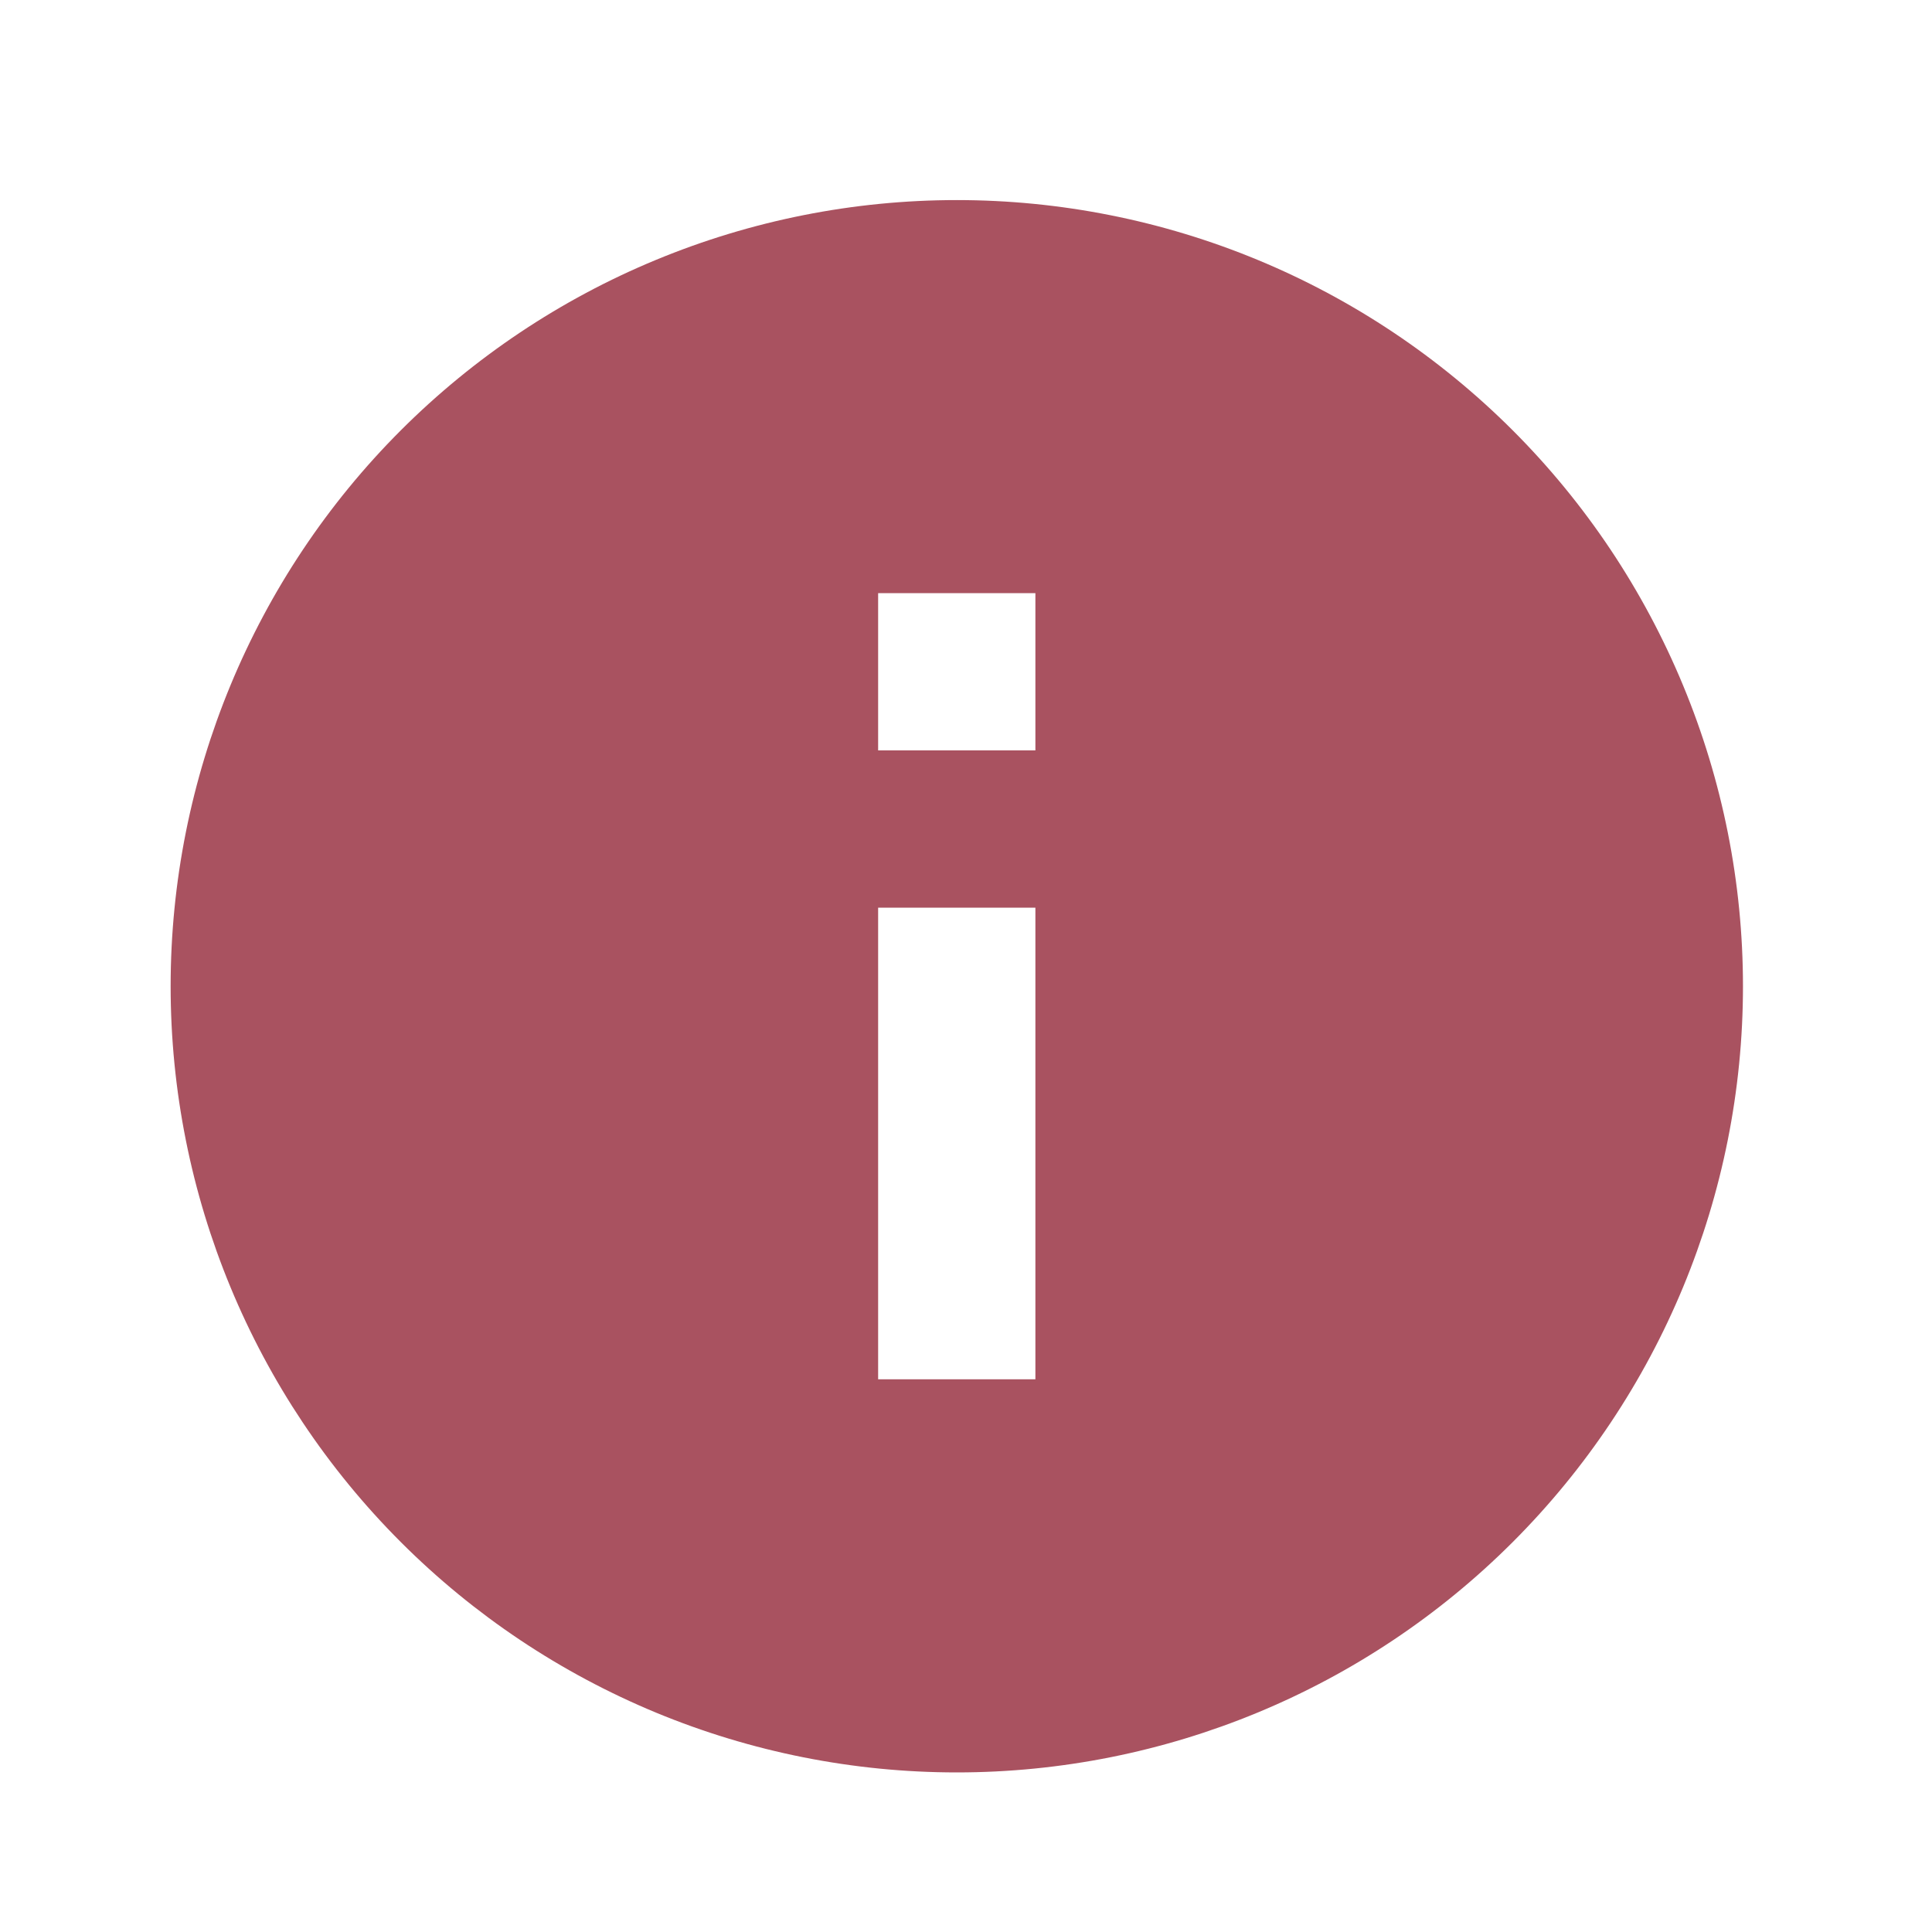 <svg width="25" height="25" viewBox="0 0 25 25" fill="none" xmlns="http://www.w3.org/2000/svg">
<path d="M13.398 9.71H11.363V7.675H13.398M13.398 17.848H11.363V11.745H13.398M12.381 2.589C11.045 2.589 9.722 2.852 8.488 3.363C7.253 3.874 6.132 4.624 5.187 5.568C3.279 7.476 2.208 10.064 2.208 12.762C2.208 15.46 3.279 18.047 5.187 19.955C6.132 20.9 7.253 21.649 8.488 22.161C9.722 22.672 11.045 22.935 12.381 22.935C15.079 22.935 17.666 21.863 19.574 19.955C21.482 18.047 22.554 15.46 22.554 12.762C22.554 11.426 22.291 10.103 21.779 8.869C21.268 7.635 20.519 6.513 19.574 5.568C18.629 4.624 17.508 3.874 16.274 3.363C15.04 2.852 13.717 2.589 12.381 2.589Z" fill="#A95260"/>
</svg>
